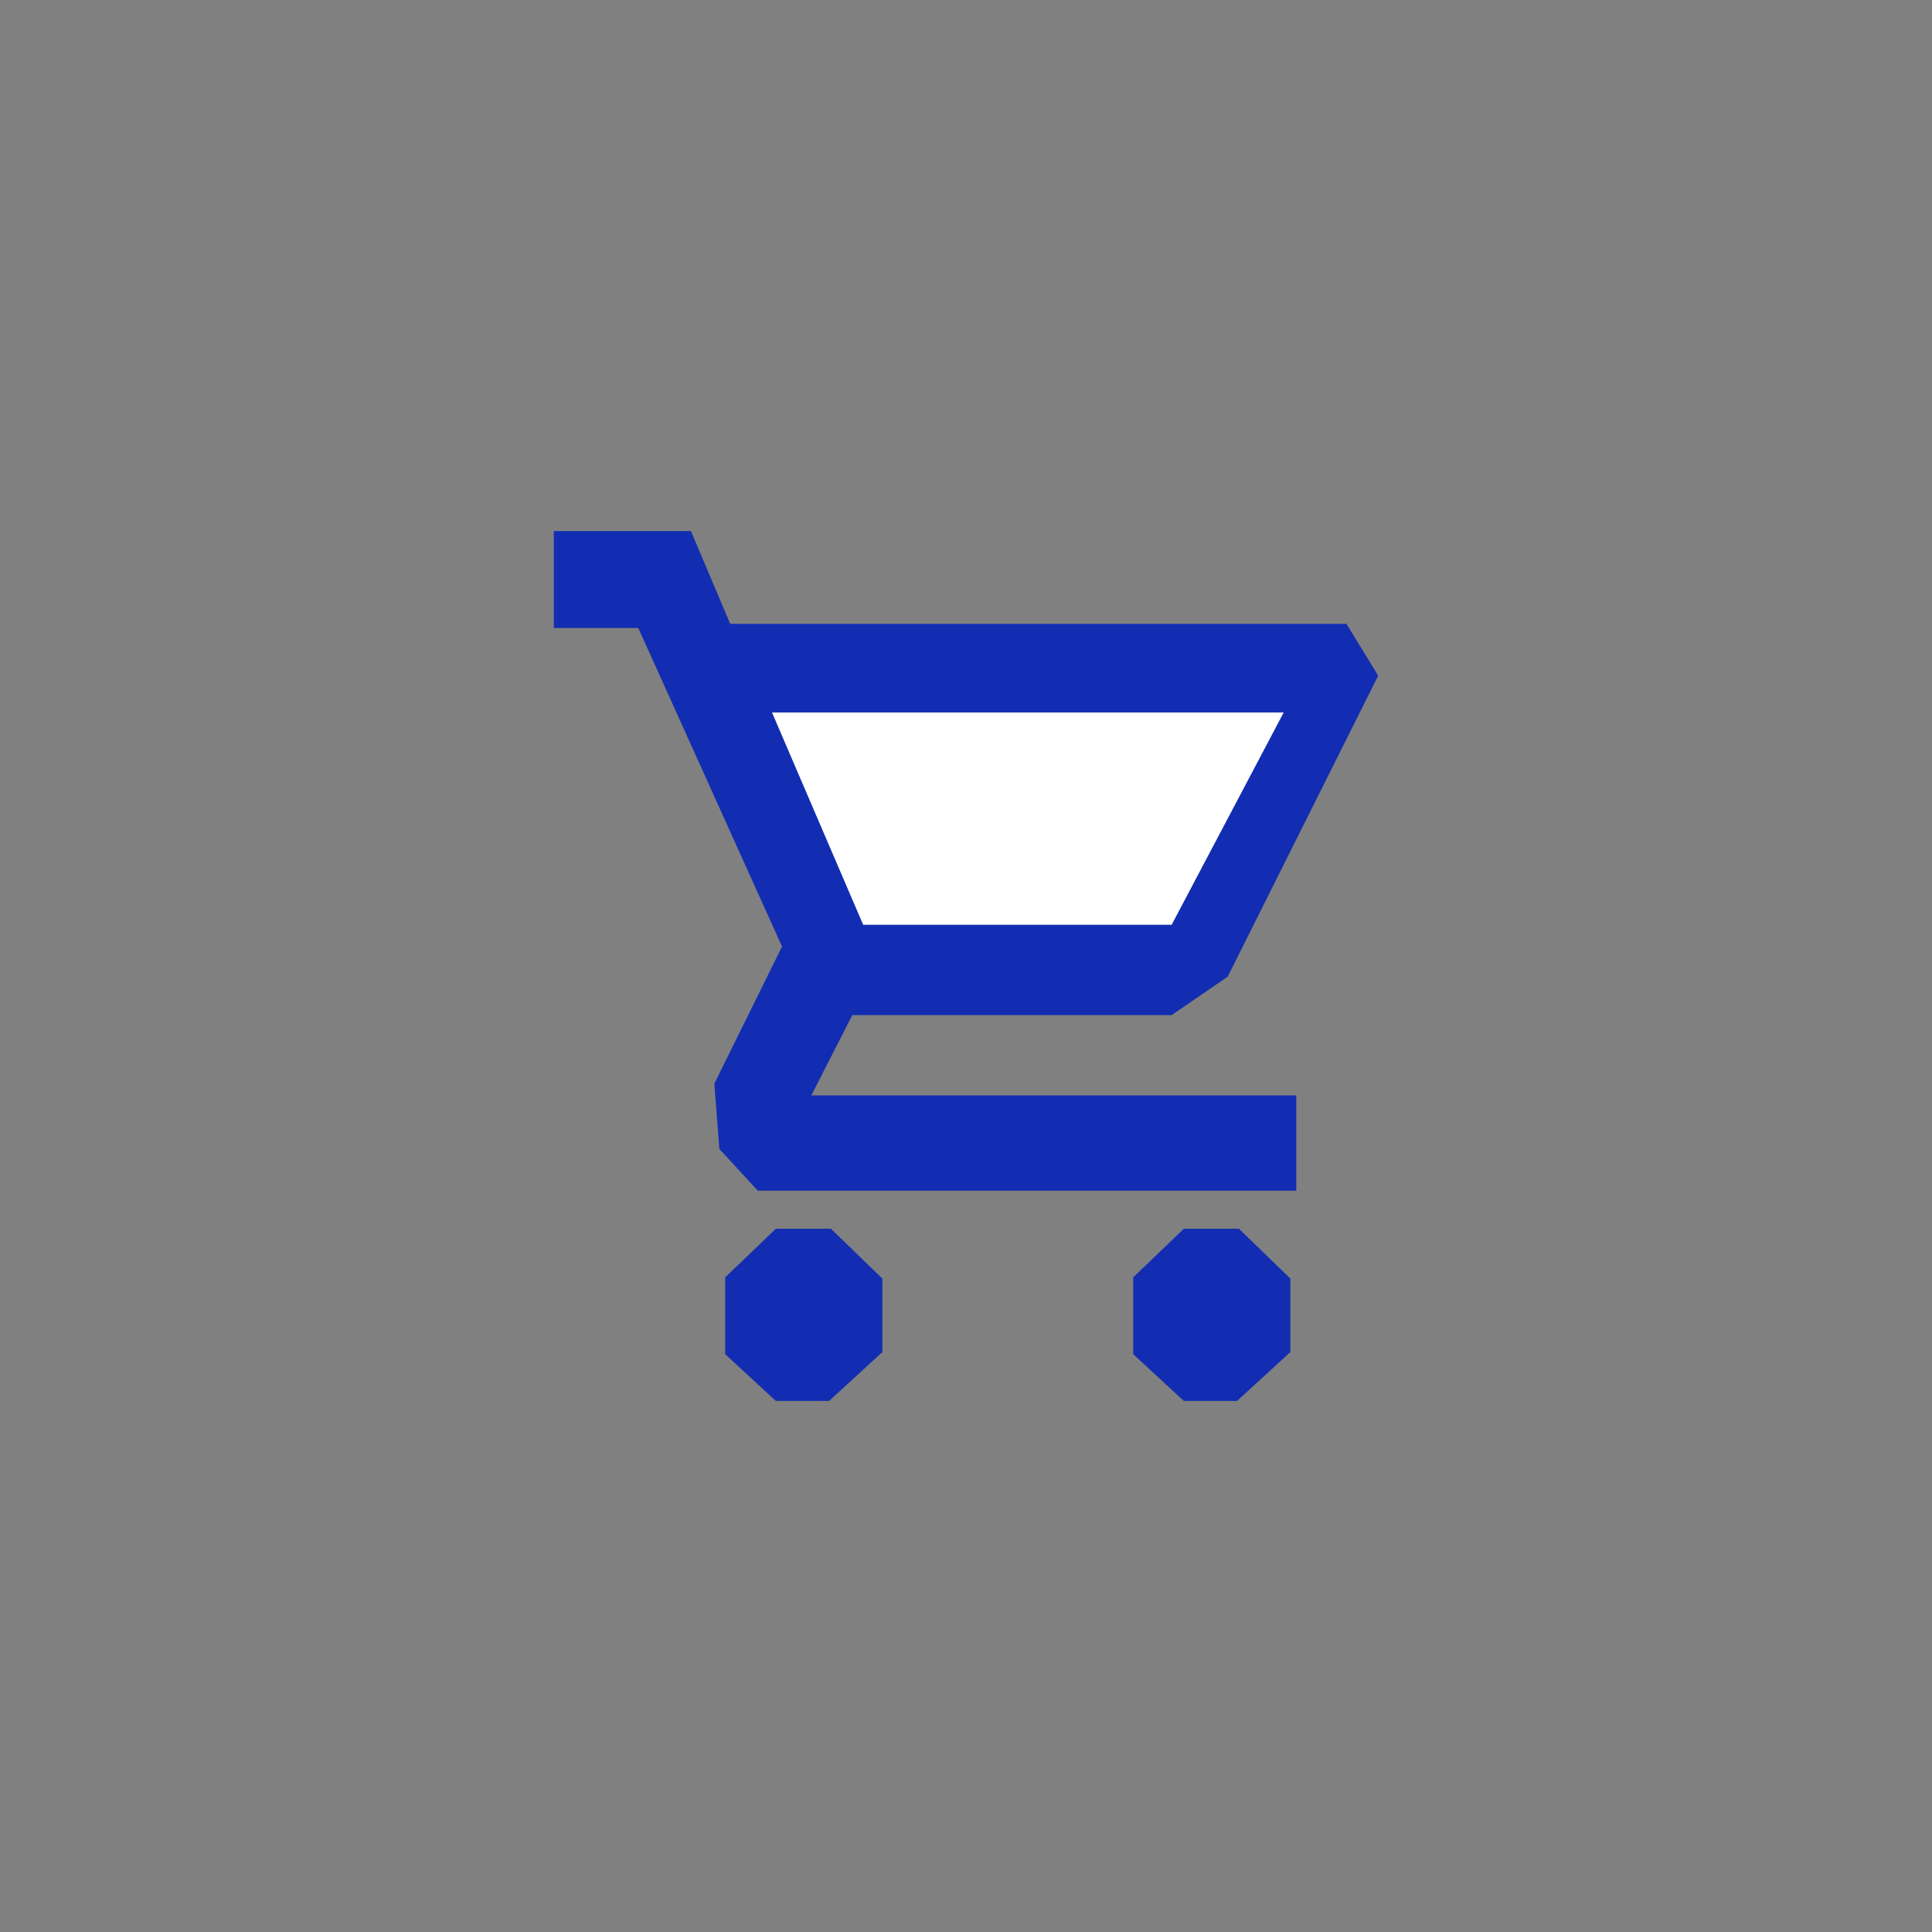 <?xml version="1.0" encoding="UTF-8"?>
<svg id="Capa_6" data-name="Capa 6" xmlns="http://www.w3.org/2000/svg" viewBox="0 0 295 295">
  <rect x="0" y="0" width="295" height="295" fill="#808080" stroke="none"/>
  <defs>
    <style>
      .cls-1 {
        fill: #122db2;
      }

      .cls-1, .cls-2 {
        stroke-width: 0px;
      }

      .cls-2 {
        fill: #fff;
      }
    </style>
  </defs>
  <polygon class="cls-1" points="84.56 81.09 84.56 95.89 97.46 95.89 119.41 144.53 109.07 165.47 109.84 175.43 115.71 181.81 197.93 181.81 197.93 167.26 123.88 167.26 130.14 155 178.9 155 187.46 149.13 210.44 103.17 205.59 95.26 111.5 95.26 105.5 81.09 84.56 81.09"/>
  <polygon class="cls-2" points="117.88 108.79 131.8 141.21 178.9 141.21 196.01 108.79 117.88 108.79"/>
  <polygon class="cls-1" points="118.46 187.62 126.88 187.62 134.73 195.23 134.73 206.45 126.6 213.91 118.46 213.91 110.73 206.77 110.73 195.04 118.46 187.62"/>
  <polygon class="cls-1" points="180.76 187.62 189.18 187.62 197.03 195.23 197.03 206.45 188.89 213.91 180.76 213.91 173.03 206.77 173.03 195.04 180.76 187.62"/>
</svg>